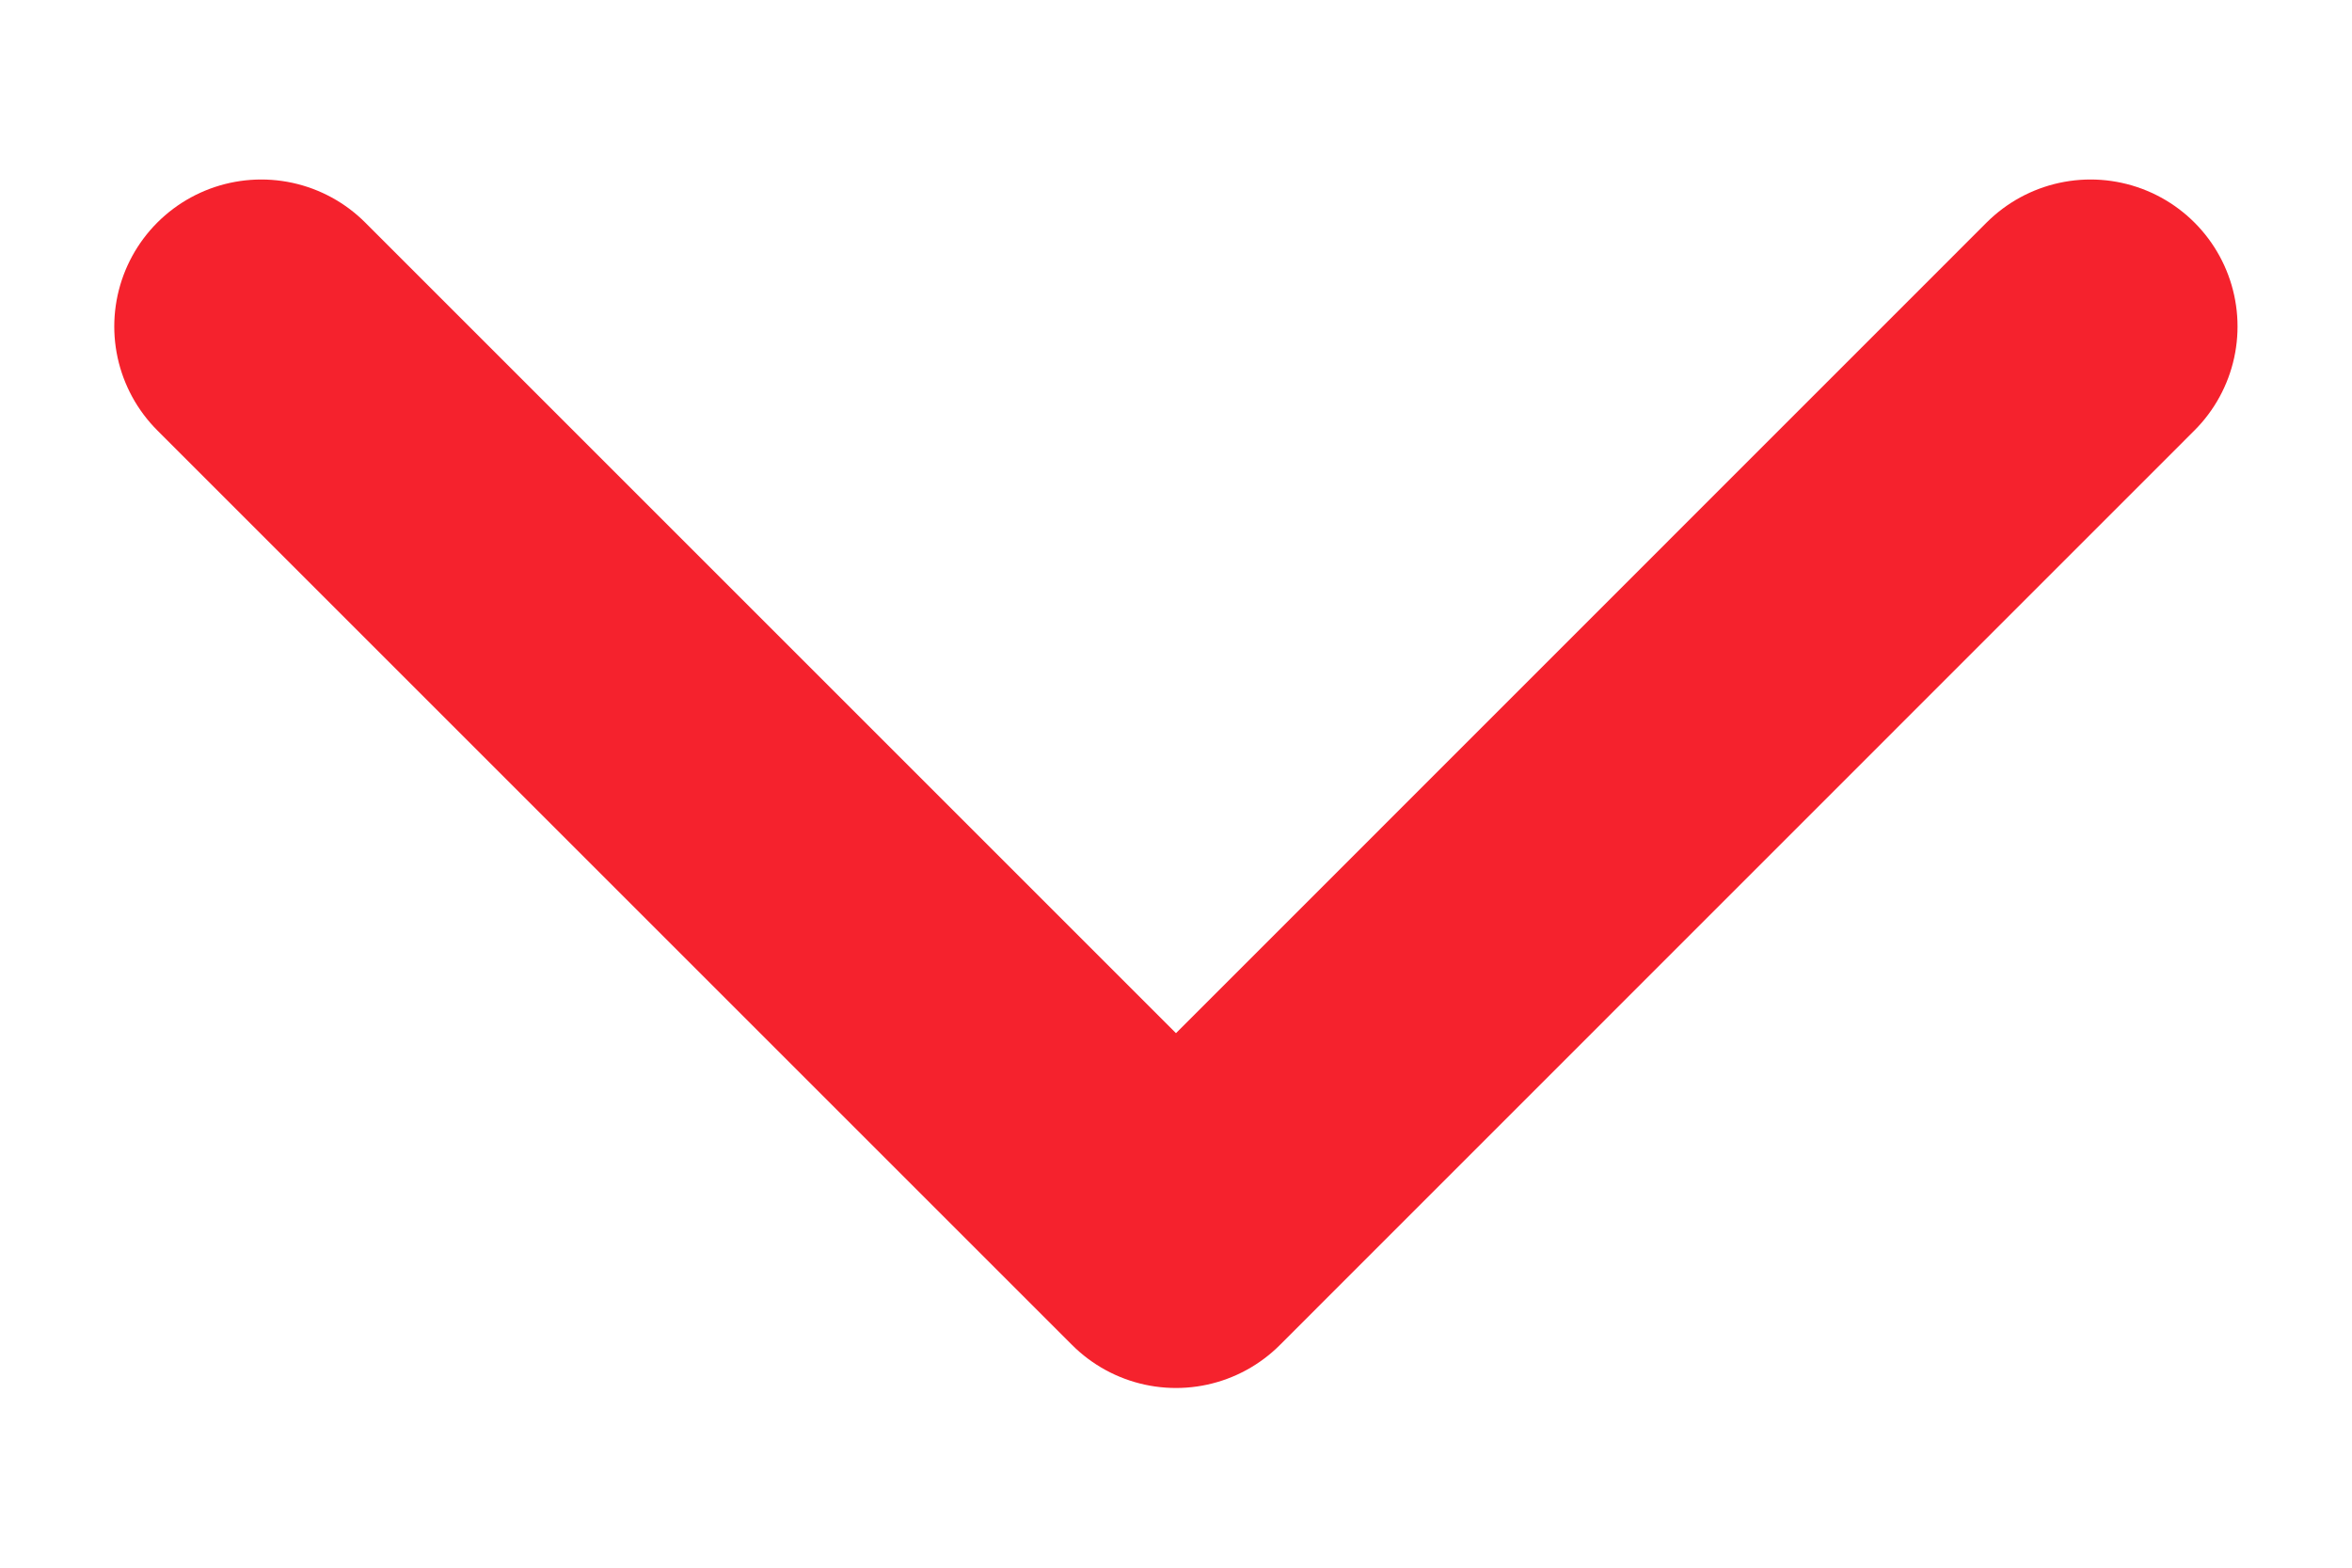 <svg width="12" height="8" viewBox="0 0 12 8" fill="none" xmlns="http://www.w3.org/2000/svg">
<path d="M10.666 1.666L6 6.333L1.333 1.666" stroke="#F5222D" stroke-width="1.5" stroke-linecap="round" stroke-linejoin="round"/>
</svg>
